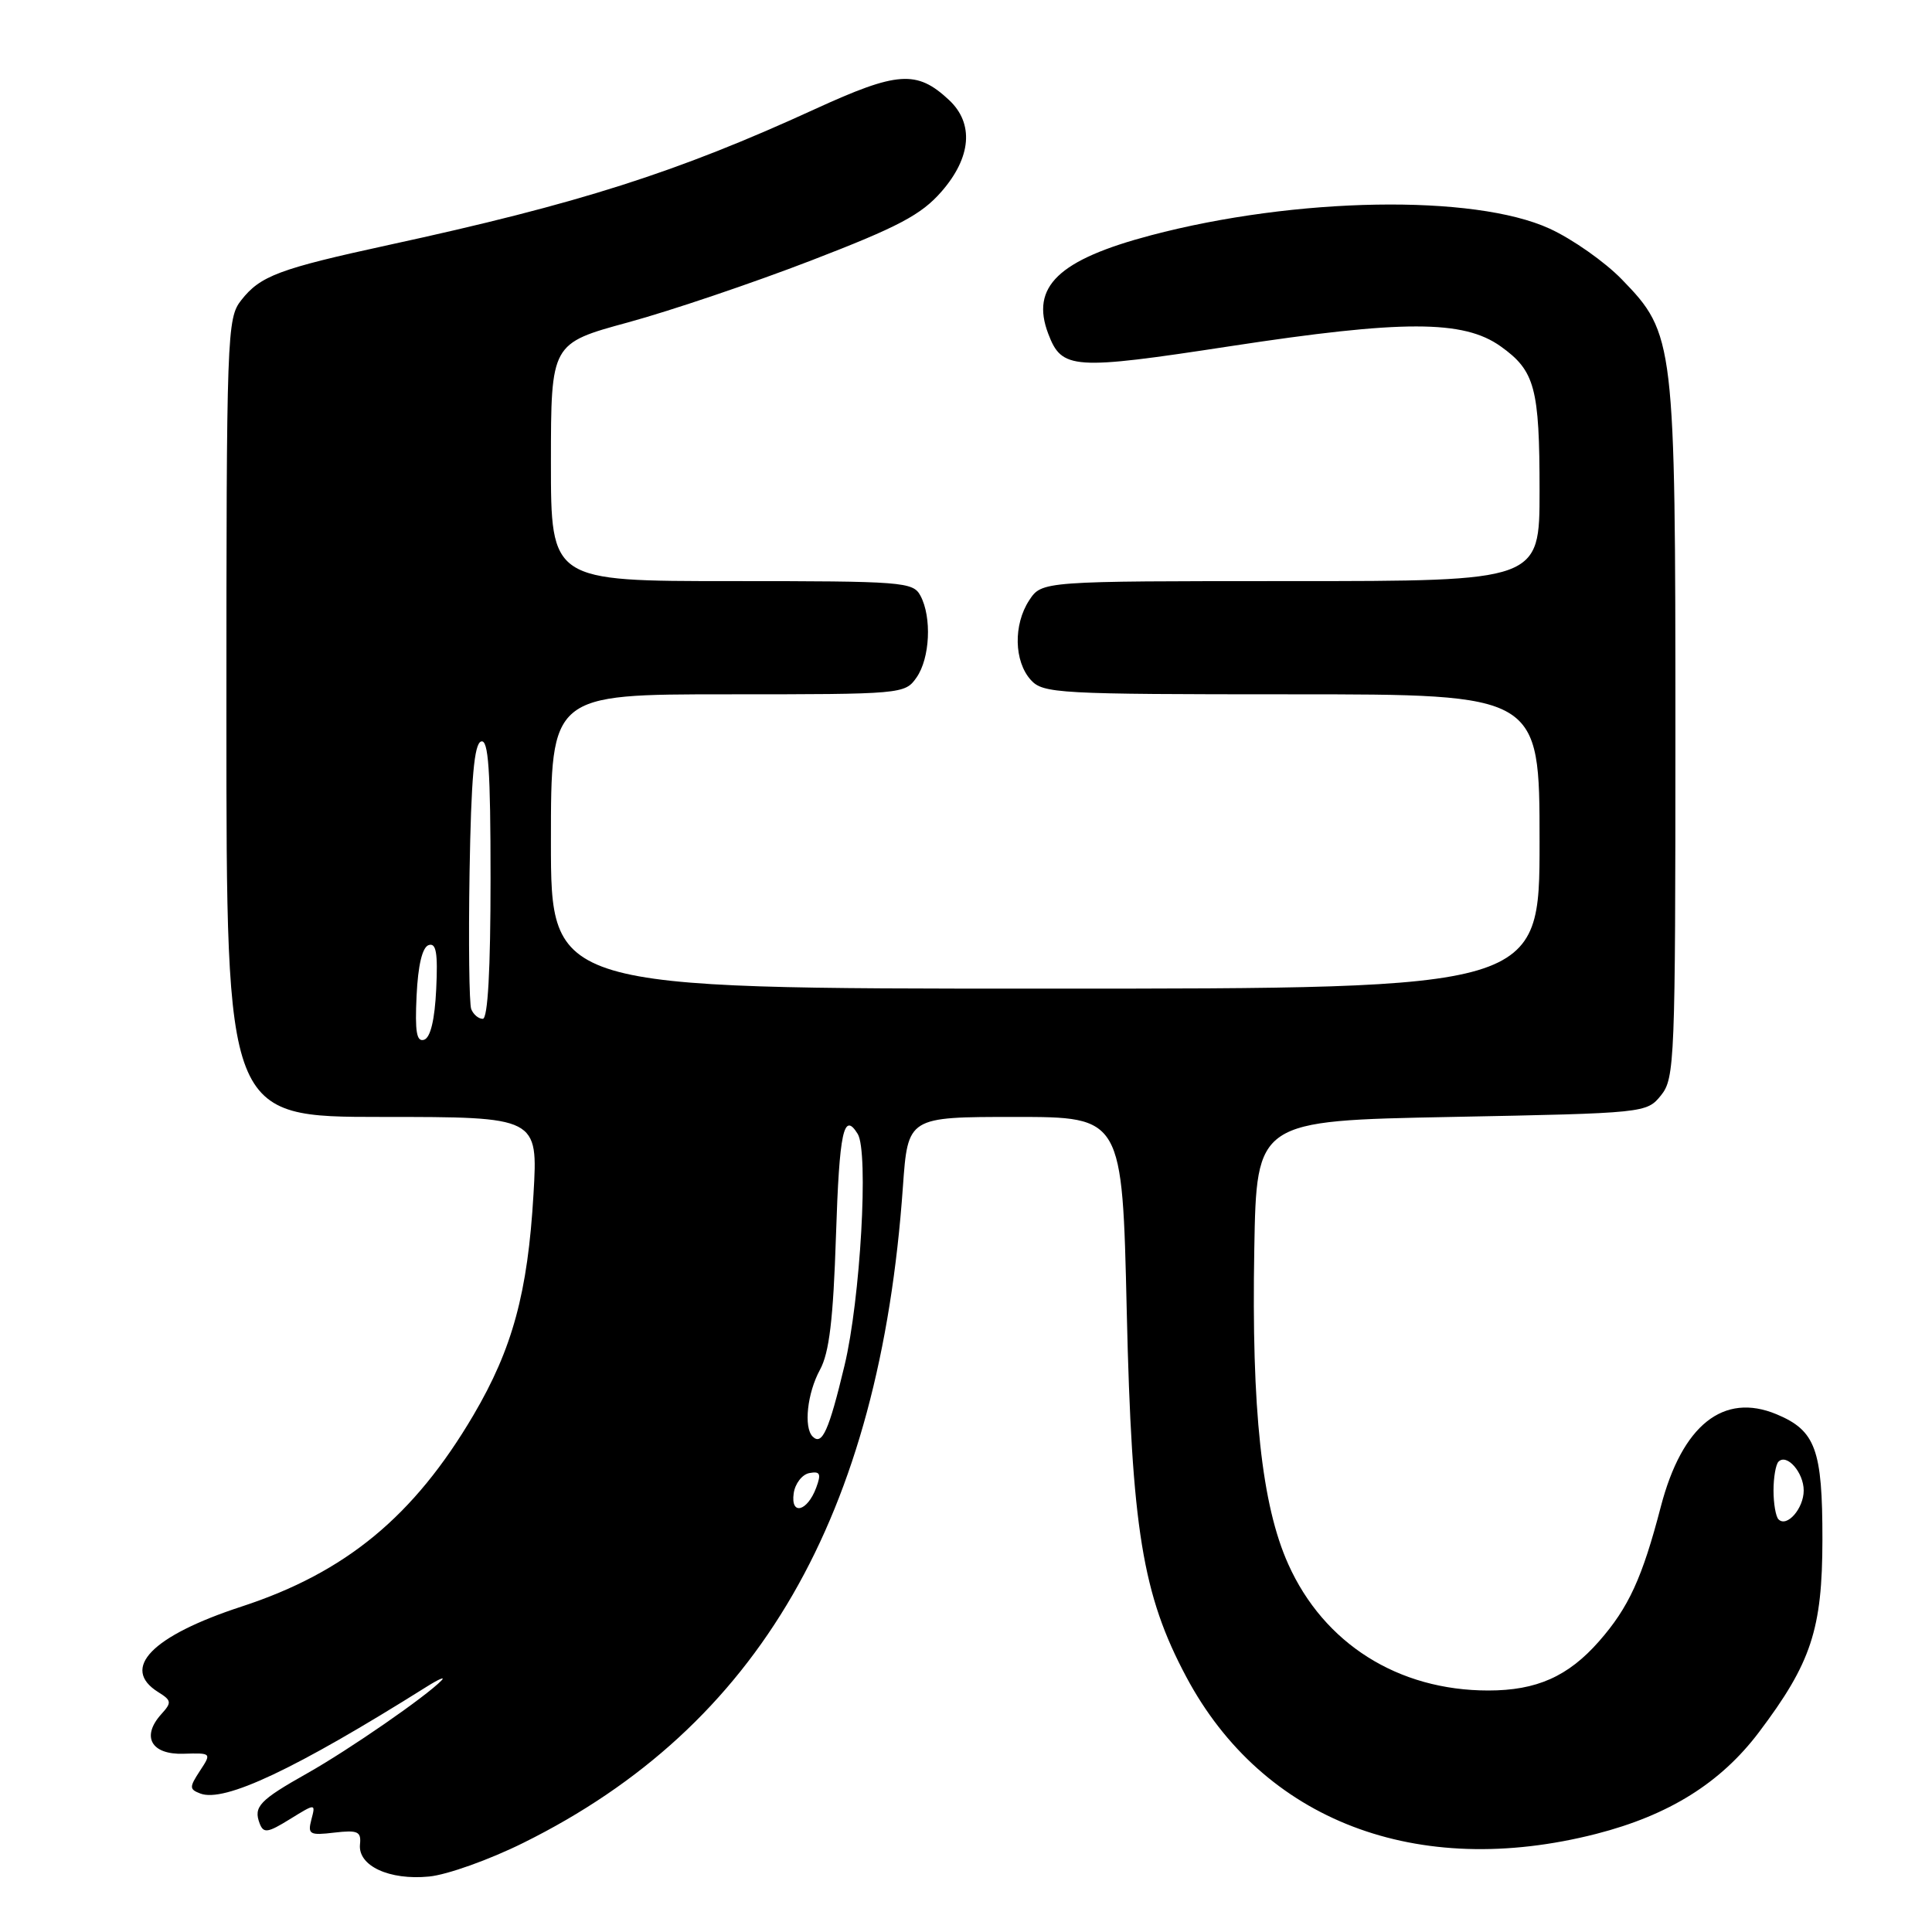 <?xml version="1.0" encoding="UTF-8" standalone="no"?>
<!DOCTYPE svg PUBLIC "-//W3C//DTD SVG 1.1//EN" "http://www.w3.org/Graphics/SVG/1.1/DTD/svg11.dtd" >
<svg xmlns="http://www.w3.org/2000/svg" xmlns:xlink="http://www.w3.org/1999/xlink" version="1.1" viewBox="0 0 256 256">
 <g >
 <path fill="currentColor"
d=" M 69.36 244.18 C 100.50 228.75 116.56 200.99 119.64 157.25 C 120.30 148.00 120.30 148.00 134.50 148.00 C 148.71 148.00 148.71 148.00 149.30 173.75 C 149.96 202.59 151.38 211.30 157.19 222.20 C 167.35 241.26 187.75 249.07 211.50 243.00 C 221.14 240.53 227.98 236.26 233.06 229.54 C 240.00 220.34 241.47 215.90 241.48 204.00 C 241.49 192.05 240.57 189.56 235.41 187.40 C 228.37 184.46 222.89 188.83 220.07 199.63 C 217.61 209.08 215.81 213.00 211.89 217.47 C 207.79 222.14 203.61 224.00 197.21 224.00 C 185.26 224.00 175.42 217.79 170.70 207.26 C 167.18 199.43 165.82 186.76 166.20 165.50 C 166.50 148.50 166.50 148.50 192.34 148.00 C 218.01 147.50 218.19 147.48 220.09 145.14 C 221.91 142.89 222.00 140.57 222.00 97.07 C 222.00 45.13 221.89 44.22 214.90 37.02 C 212.65 34.70 208.34 31.67 205.32 30.29 C 195.32 25.71 171.69 26.11 152.50 31.18 C 140.24 34.42 136.52 37.99 138.90 44.23 C 140.70 48.97 142.13 49.07 163.04 45.87 C 185.88 42.38 193.92 42.38 198.84 45.89 C 203.39 49.13 204.00 51.38 204.00 65.07 C 204.00 77.00 204.00 77.00 171.02 77.00 C 138.05 77.00 138.05 77.00 136.37 79.55 C 134.26 82.78 134.36 87.63 136.59 90.10 C 138.21 91.89 140.16 92.00 171.15 92.00 C 204.00 92.00 204.00 92.00 204.00 111.50 C 204.00 131.00 204.00 131.00 138.50 131.00 C 73.00 131.00 73.00 131.00 73.00 111.50 C 73.00 92.00 73.00 92.00 96.44 92.00 C 119.54 92.00 119.91 91.97 121.44 89.78 C 123.23 87.23 123.49 81.78 121.96 78.93 C 120.99 77.10 119.63 77.00 96.96 77.00 C 73.00 77.00 73.00 77.00 73.00 61.25 C 73.01 45.50 73.01 45.50 83.25 42.71 C 88.89 41.17 99.80 37.48 107.50 34.51 C 119.05 30.06 122.07 28.46 124.75 25.39 C 128.71 20.85 129.08 16.36 125.75 13.25 C 121.48 9.26 118.94 9.44 107.98 14.46 C 89.68 22.85 76.70 26.99 51.50 32.46 C 36.97 35.62 34.50 36.55 31.97 39.77 C 30.07 42.18 30.00 44.09 30.00 95.13 C 30.00 148.00 30.00 148.00 50.64 148.00 C 71.29 148.00 71.29 148.00 70.69 158.25 C 69.93 171.28 67.91 178.71 62.74 187.50 C 54.85 200.91 45.83 208.36 32.00 212.88 C 20.11 216.77 15.93 221.06 20.96 224.21 C 22.74 225.32 22.78 225.59 21.37 227.14 C 18.69 230.11 20.04 232.52 24.31 232.38 C 28.03 232.27 28.05 232.28 26.49 234.65 C 25.07 236.82 25.08 237.09 26.54 237.65 C 29.71 238.87 39.09 234.45 56.50 223.52 C 58.15 222.48 59.05 222.10 58.50 222.67 C 56.47 224.78 46.29 231.82 40.73 234.96 C 34.36 238.55 33.56 239.40 34.41 241.63 C 34.92 242.95 35.47 242.87 38.41 241.05 C 41.83 238.94 41.83 238.94 41.26 241.10 C 40.75 243.06 41.02 243.22 44.30 242.83 C 47.41 242.47 47.88 242.68 47.70 244.39 C 47.41 247.23 51.58 249.17 56.86 248.65 C 59.25 248.42 64.88 246.41 69.36 244.18 Z  M 235.66 201.32 C 235.30 200.96 235.00 199.24 235.00 197.50 C 235.00 195.76 235.30 194.04 235.66 193.68 C 236.77 192.56 239.00 195.12 239.00 197.50 C 239.00 199.88 236.77 202.44 235.66 201.32 Z  M 105.17 197.87 C 105.35 196.58 106.29 195.37 107.24 195.19 C 108.67 194.92 108.84 195.27 108.15 197.13 C 106.97 200.30 104.74 200.86 105.17 197.87 Z  M 107.68 190.35 C 106.47 189.14 106.97 184.58 108.65 181.50 C 109.88 179.25 110.41 174.83 110.77 163.75 C 111.22 149.91 111.79 147.23 113.65 150.25 C 115.12 152.62 114.01 172.20 111.90 180.95 C 109.83 189.59 108.93 191.59 107.68 190.35 Z  M 55.20 131.93 C 55.39 127.89 55.96 125.51 56.80 125.23 C 57.80 124.90 58.03 126.27 57.80 131.07 C 57.61 135.11 57.04 137.49 56.20 137.77 C 55.20 138.10 54.97 136.73 55.20 131.93 Z  M 62.44 133.71 C 62.17 133.01 62.07 124.83 62.22 115.55 C 62.43 103.13 62.83 98.55 63.75 98.25 C 64.72 97.93 65.00 101.99 65.00 116.42 C 65.00 128.52 64.64 135.00 63.97 135.00 C 63.40 135.00 62.72 134.42 62.44 133.71 Z "/>
</g>
</svg>